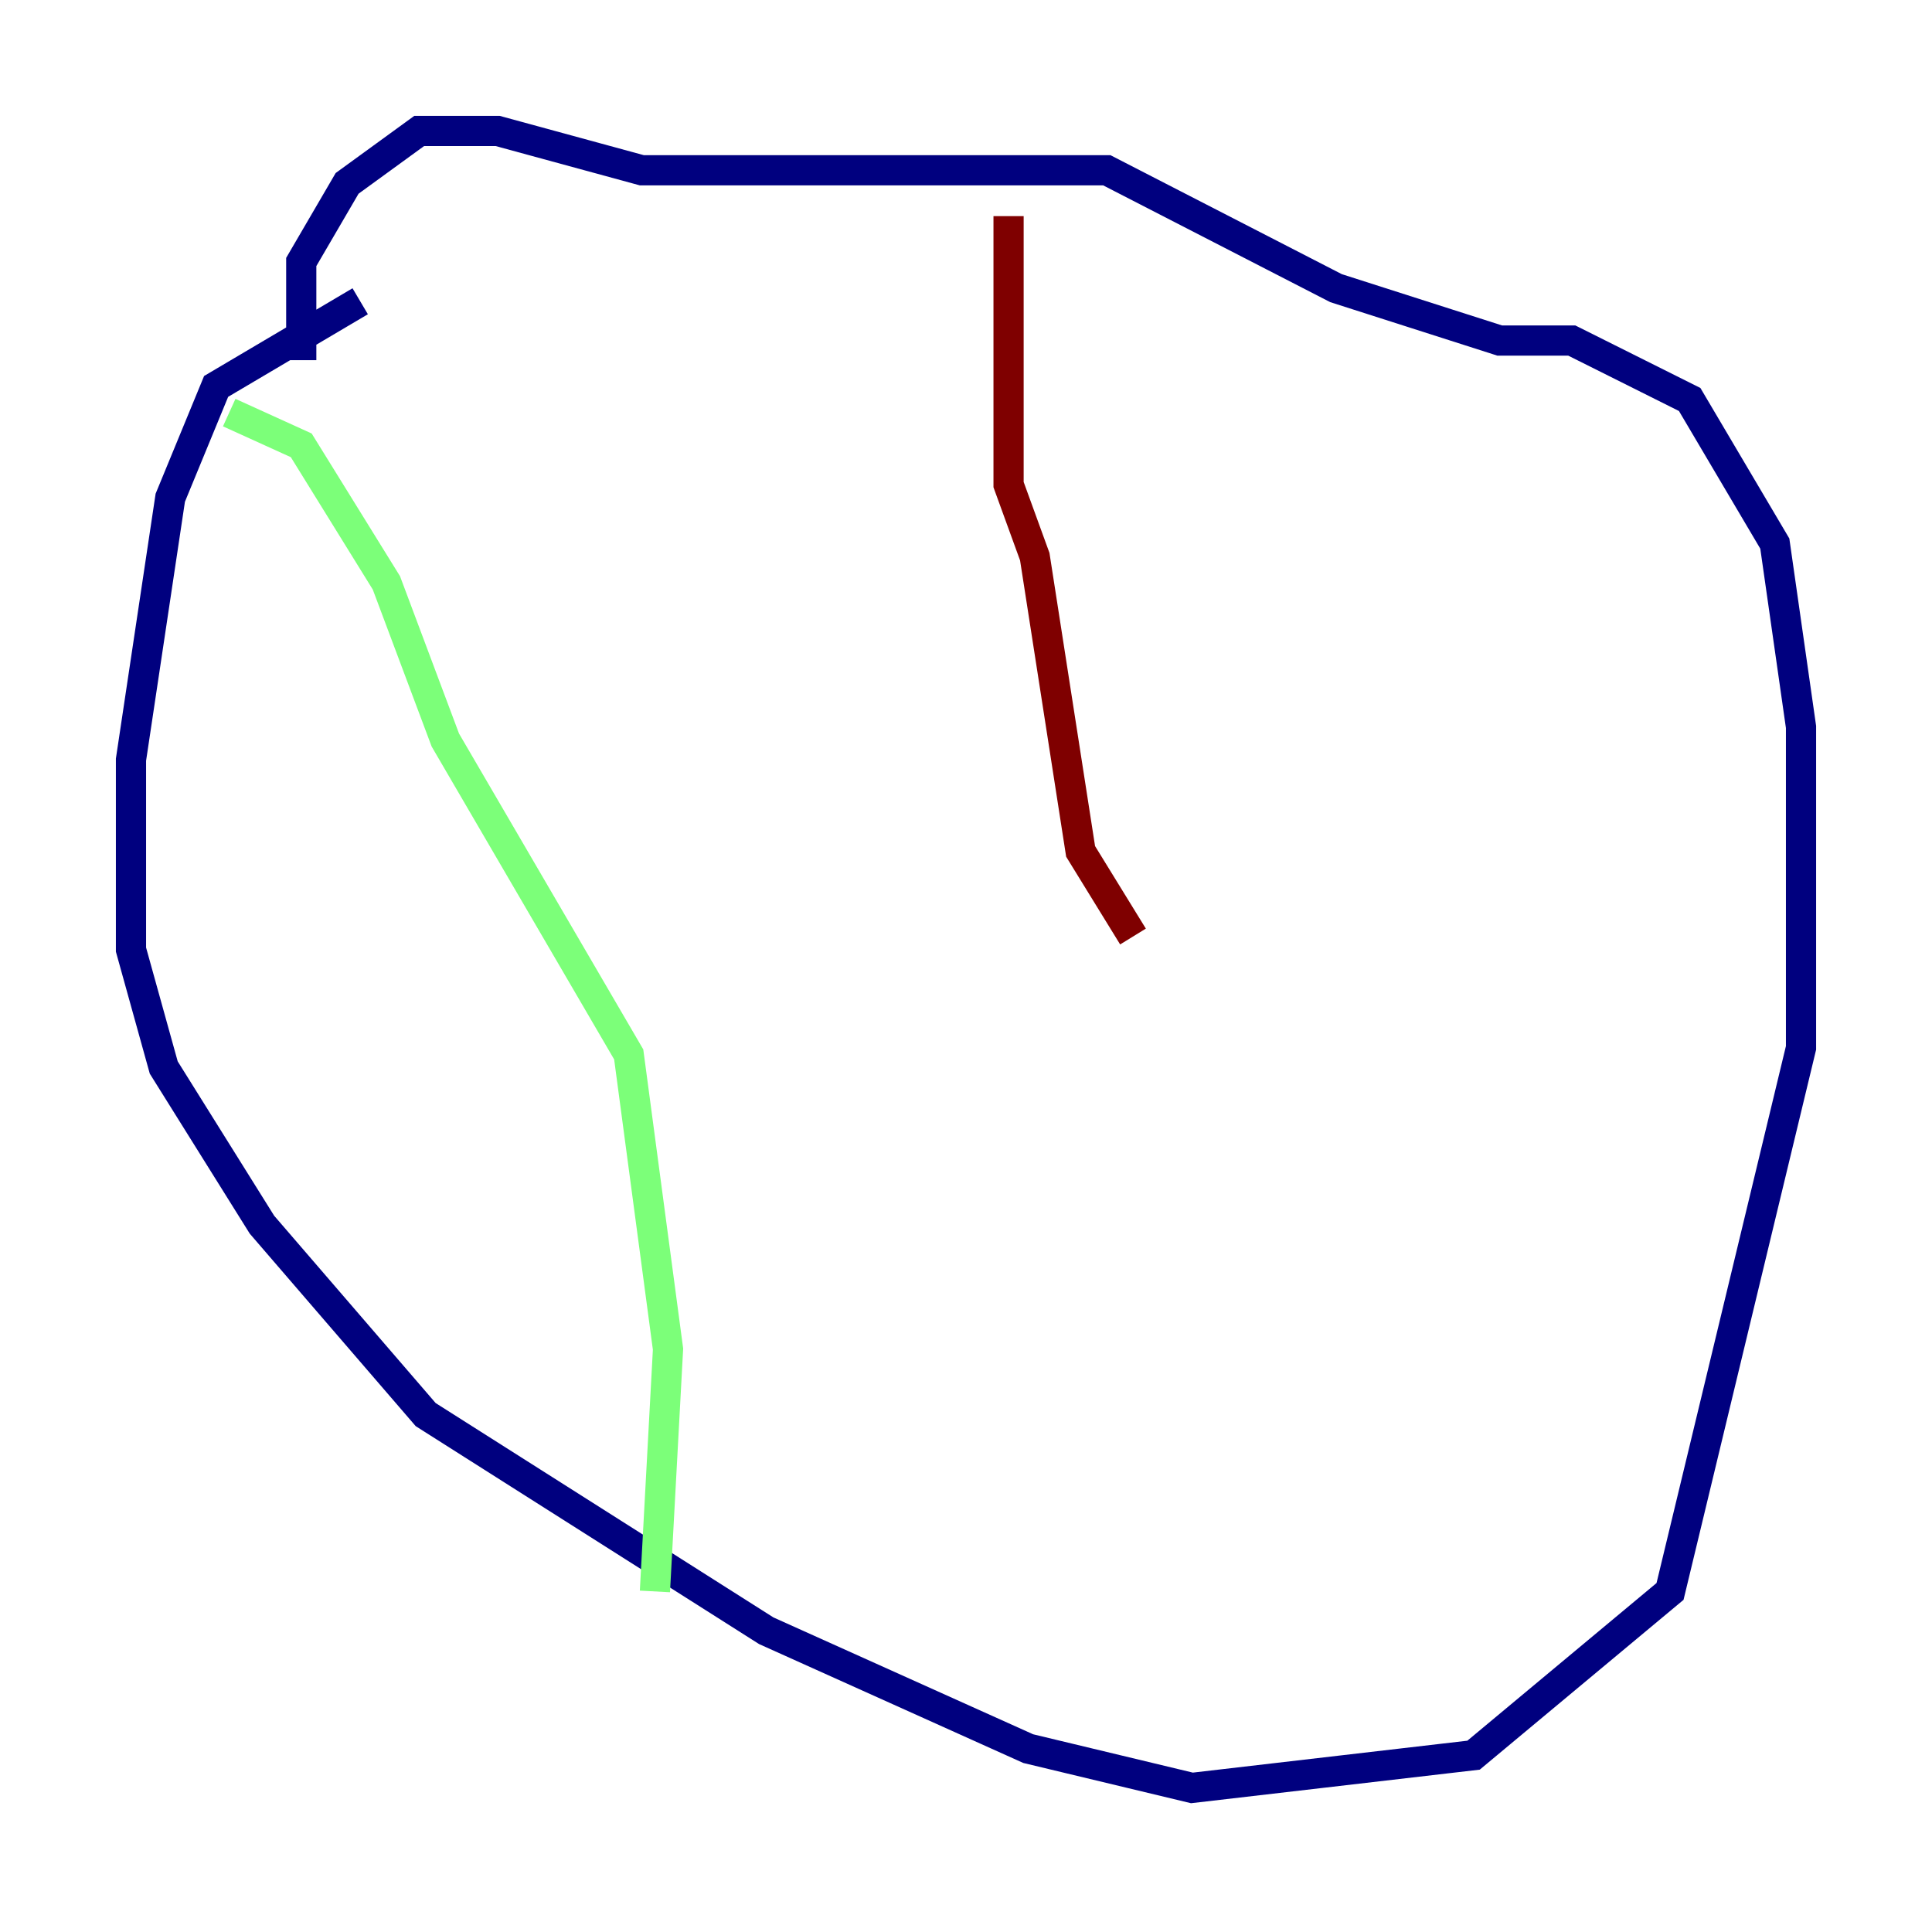 <?xml version="1.0" encoding="utf-8" ?>
<svg baseProfile="tiny" height="128" version="1.2" viewBox="0,0,128,128" width="128" xmlns="http://www.w3.org/2000/svg" xmlns:ev="http://www.w3.org/2001/xml-events" xmlns:xlink="http://www.w3.org/1999/xlink"><defs /><polyline fill="none" points="23.864,19.959 14.319,25.6 11.281,32.976 8.678,50.332 8.678,62.915 10.848,70.725 17.356,81.139 28.203,93.722 50.766,108.041 68.122,115.851 78.969,118.454 97.627,116.285 110.644,105.437 119.322,69.424 119.322,48.163 117.586,36.014 111.946,26.468 104.136,22.563 99.363,22.563 88.515,19.091 73.329,11.281 42.522,11.281 32.976,8.678 27.77,8.678 22.997,12.149 19.959,17.356 19.959,23.864" stroke="#00007f" stroke-width="2" /><polyline fill="none" points="15.186,27.336 19.959,29.505 25.6,38.617 29.505,49.031 41.654,69.858 44.258,89.383 43.39,105.437" stroke="#7cff79" stroke-width="2" /><polyline fill="none" points="66.82,14.319 66.82,32.108 68.556,36.881 71.593,56.407 75.064,62.047" stroke="#7f0000" stroke-width="2" /></svg>